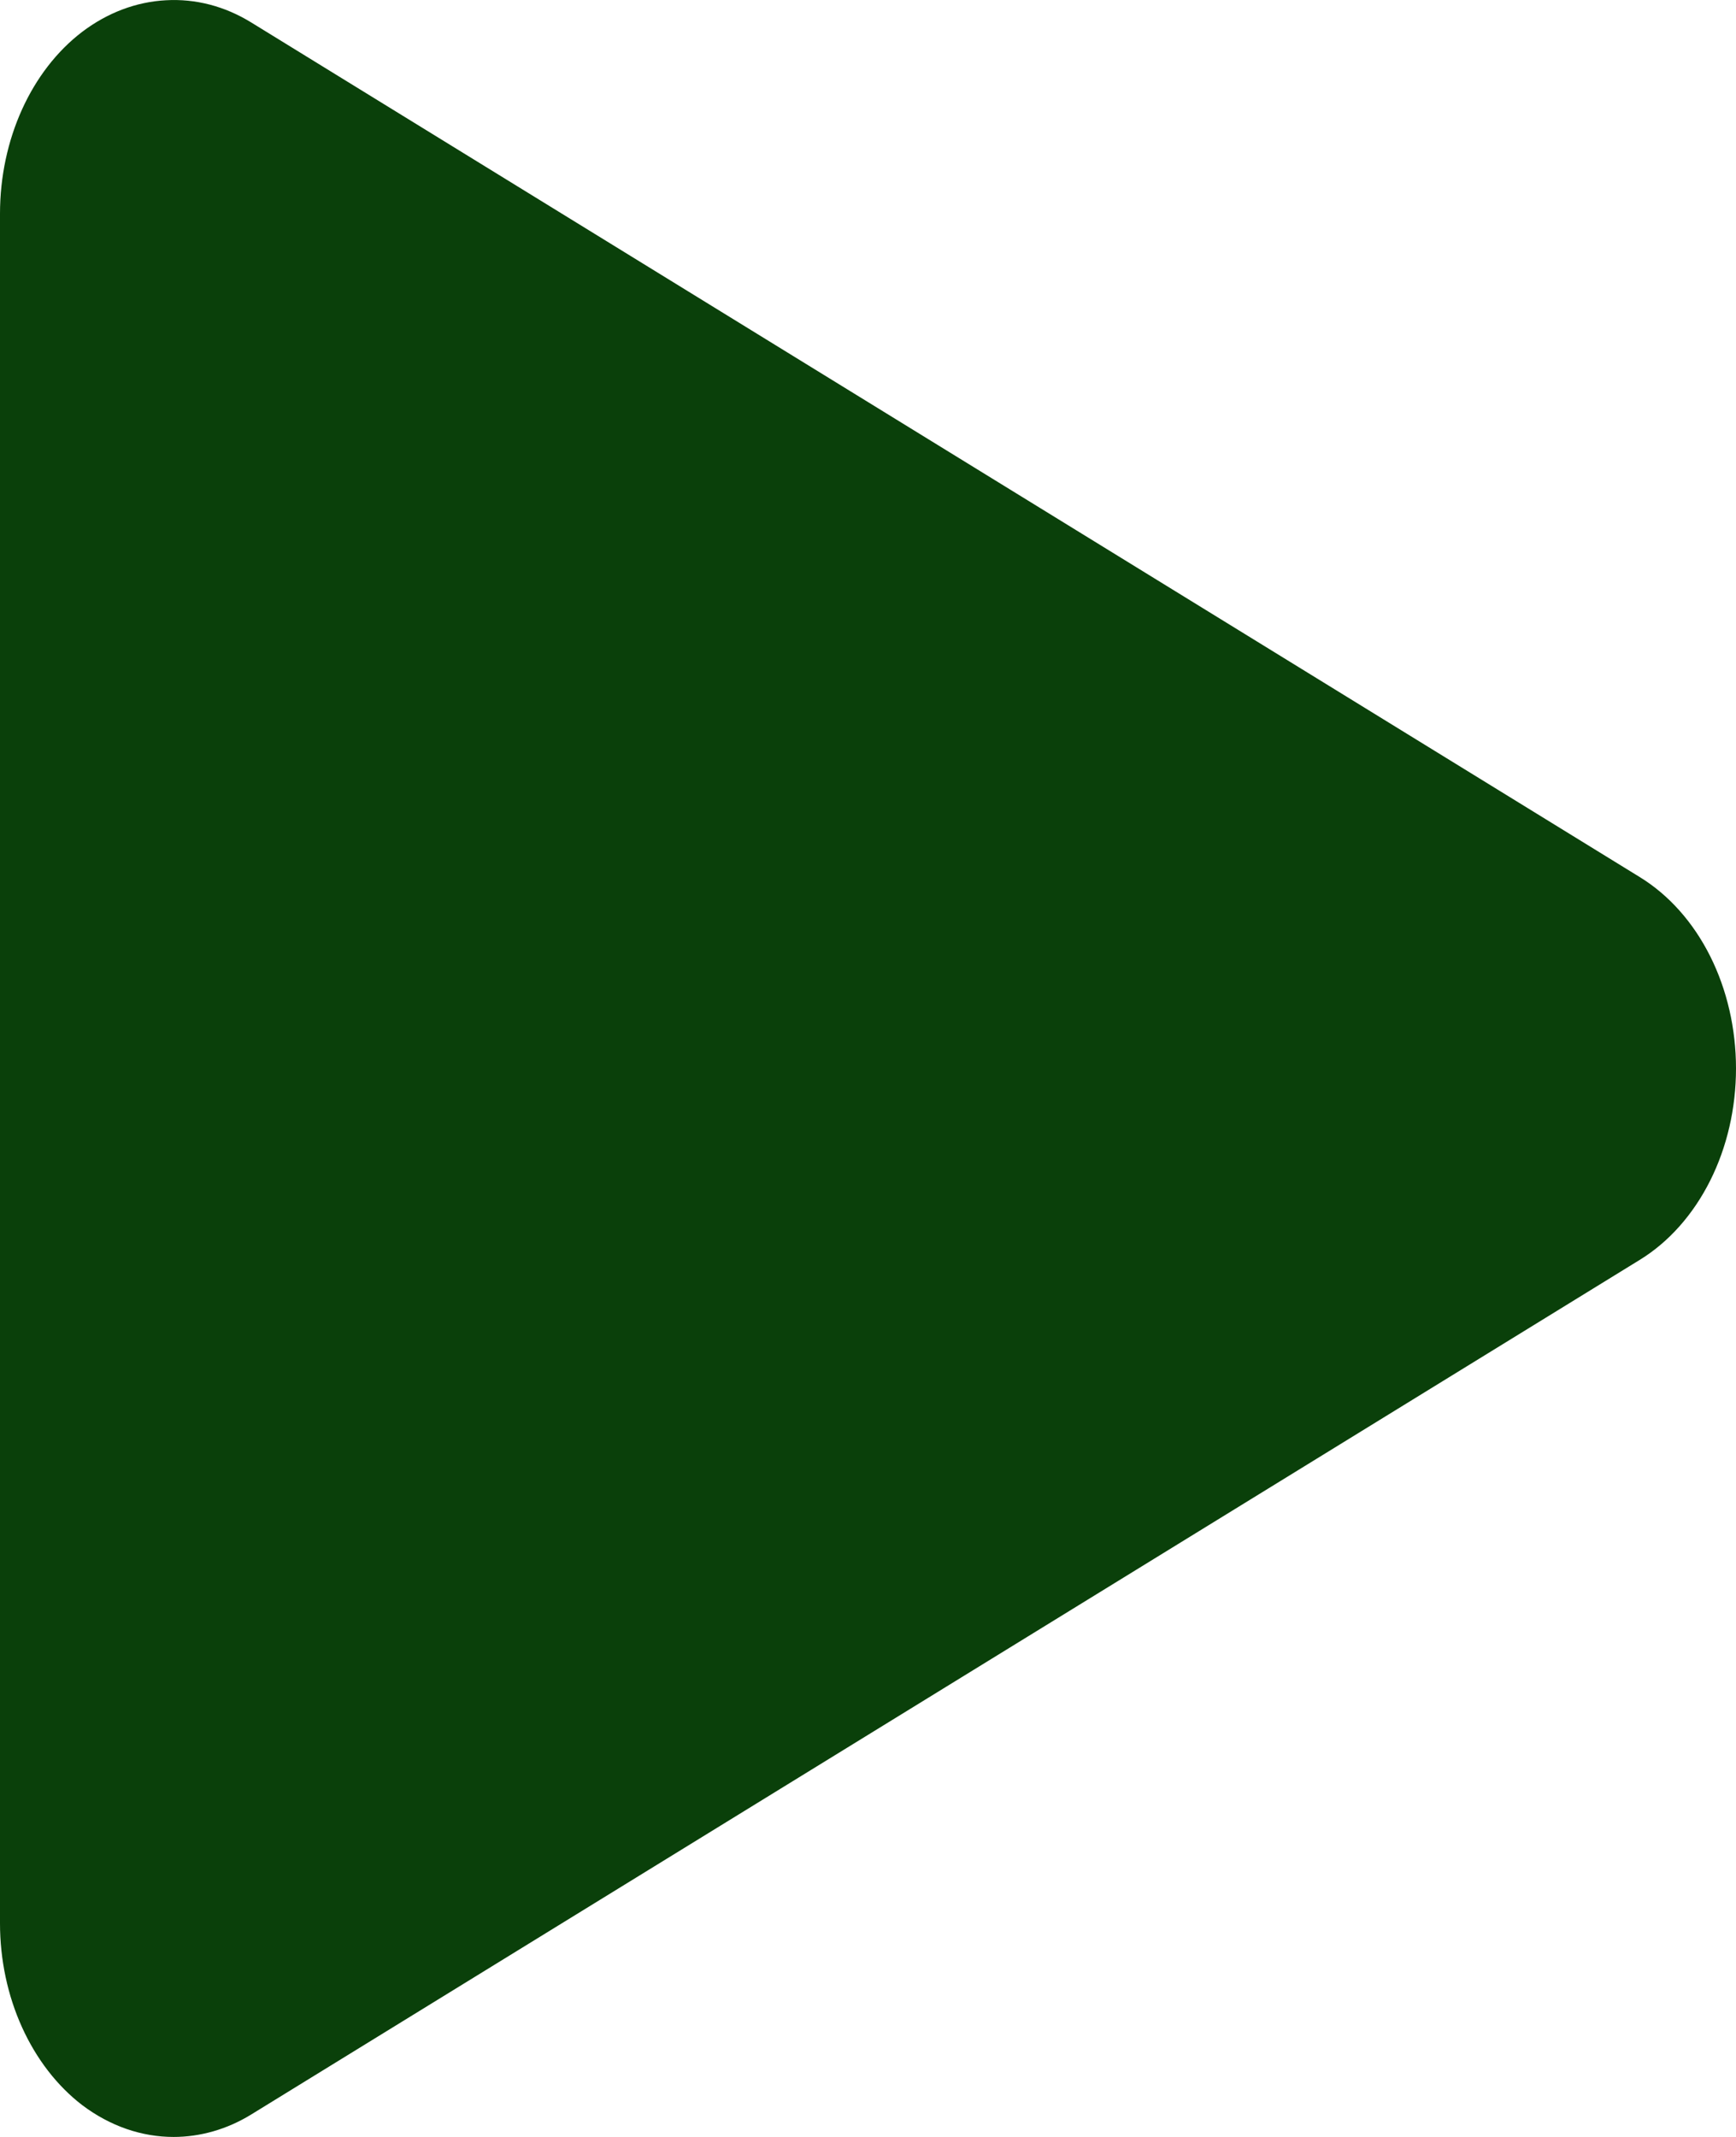 <svg width="650" height="800" viewBox="0 0 13 16" fill="none" xmlns="http://www.w3.org/2000/svg">
<path d="M1.3 16C1.062 16 0.826 15.92 0.616 15.762C0.428 15.618 0.273 15.417 0.165 15.179C0.057 14.941 0 14.673 0 14.4V1.6C0 1.045 0.234 0.529 0.616 0.238C0.805 0.095 1.02 0.014 1.241 0.002C1.463 -0.011 1.683 0.046 1.881 0.168L12.281 6.568C12.497 6.701 12.679 6.905 12.806 7.158C12.933 7.411 13 7.703 13 8C13 8.297 12.933 8.588 12.806 8.841C12.679 9.094 12.497 9.299 12.281 9.432L1.881 15.832C1.699 15.944 1.498 16 1.3 16Z" fill="#0A400A"/>
</svg>

